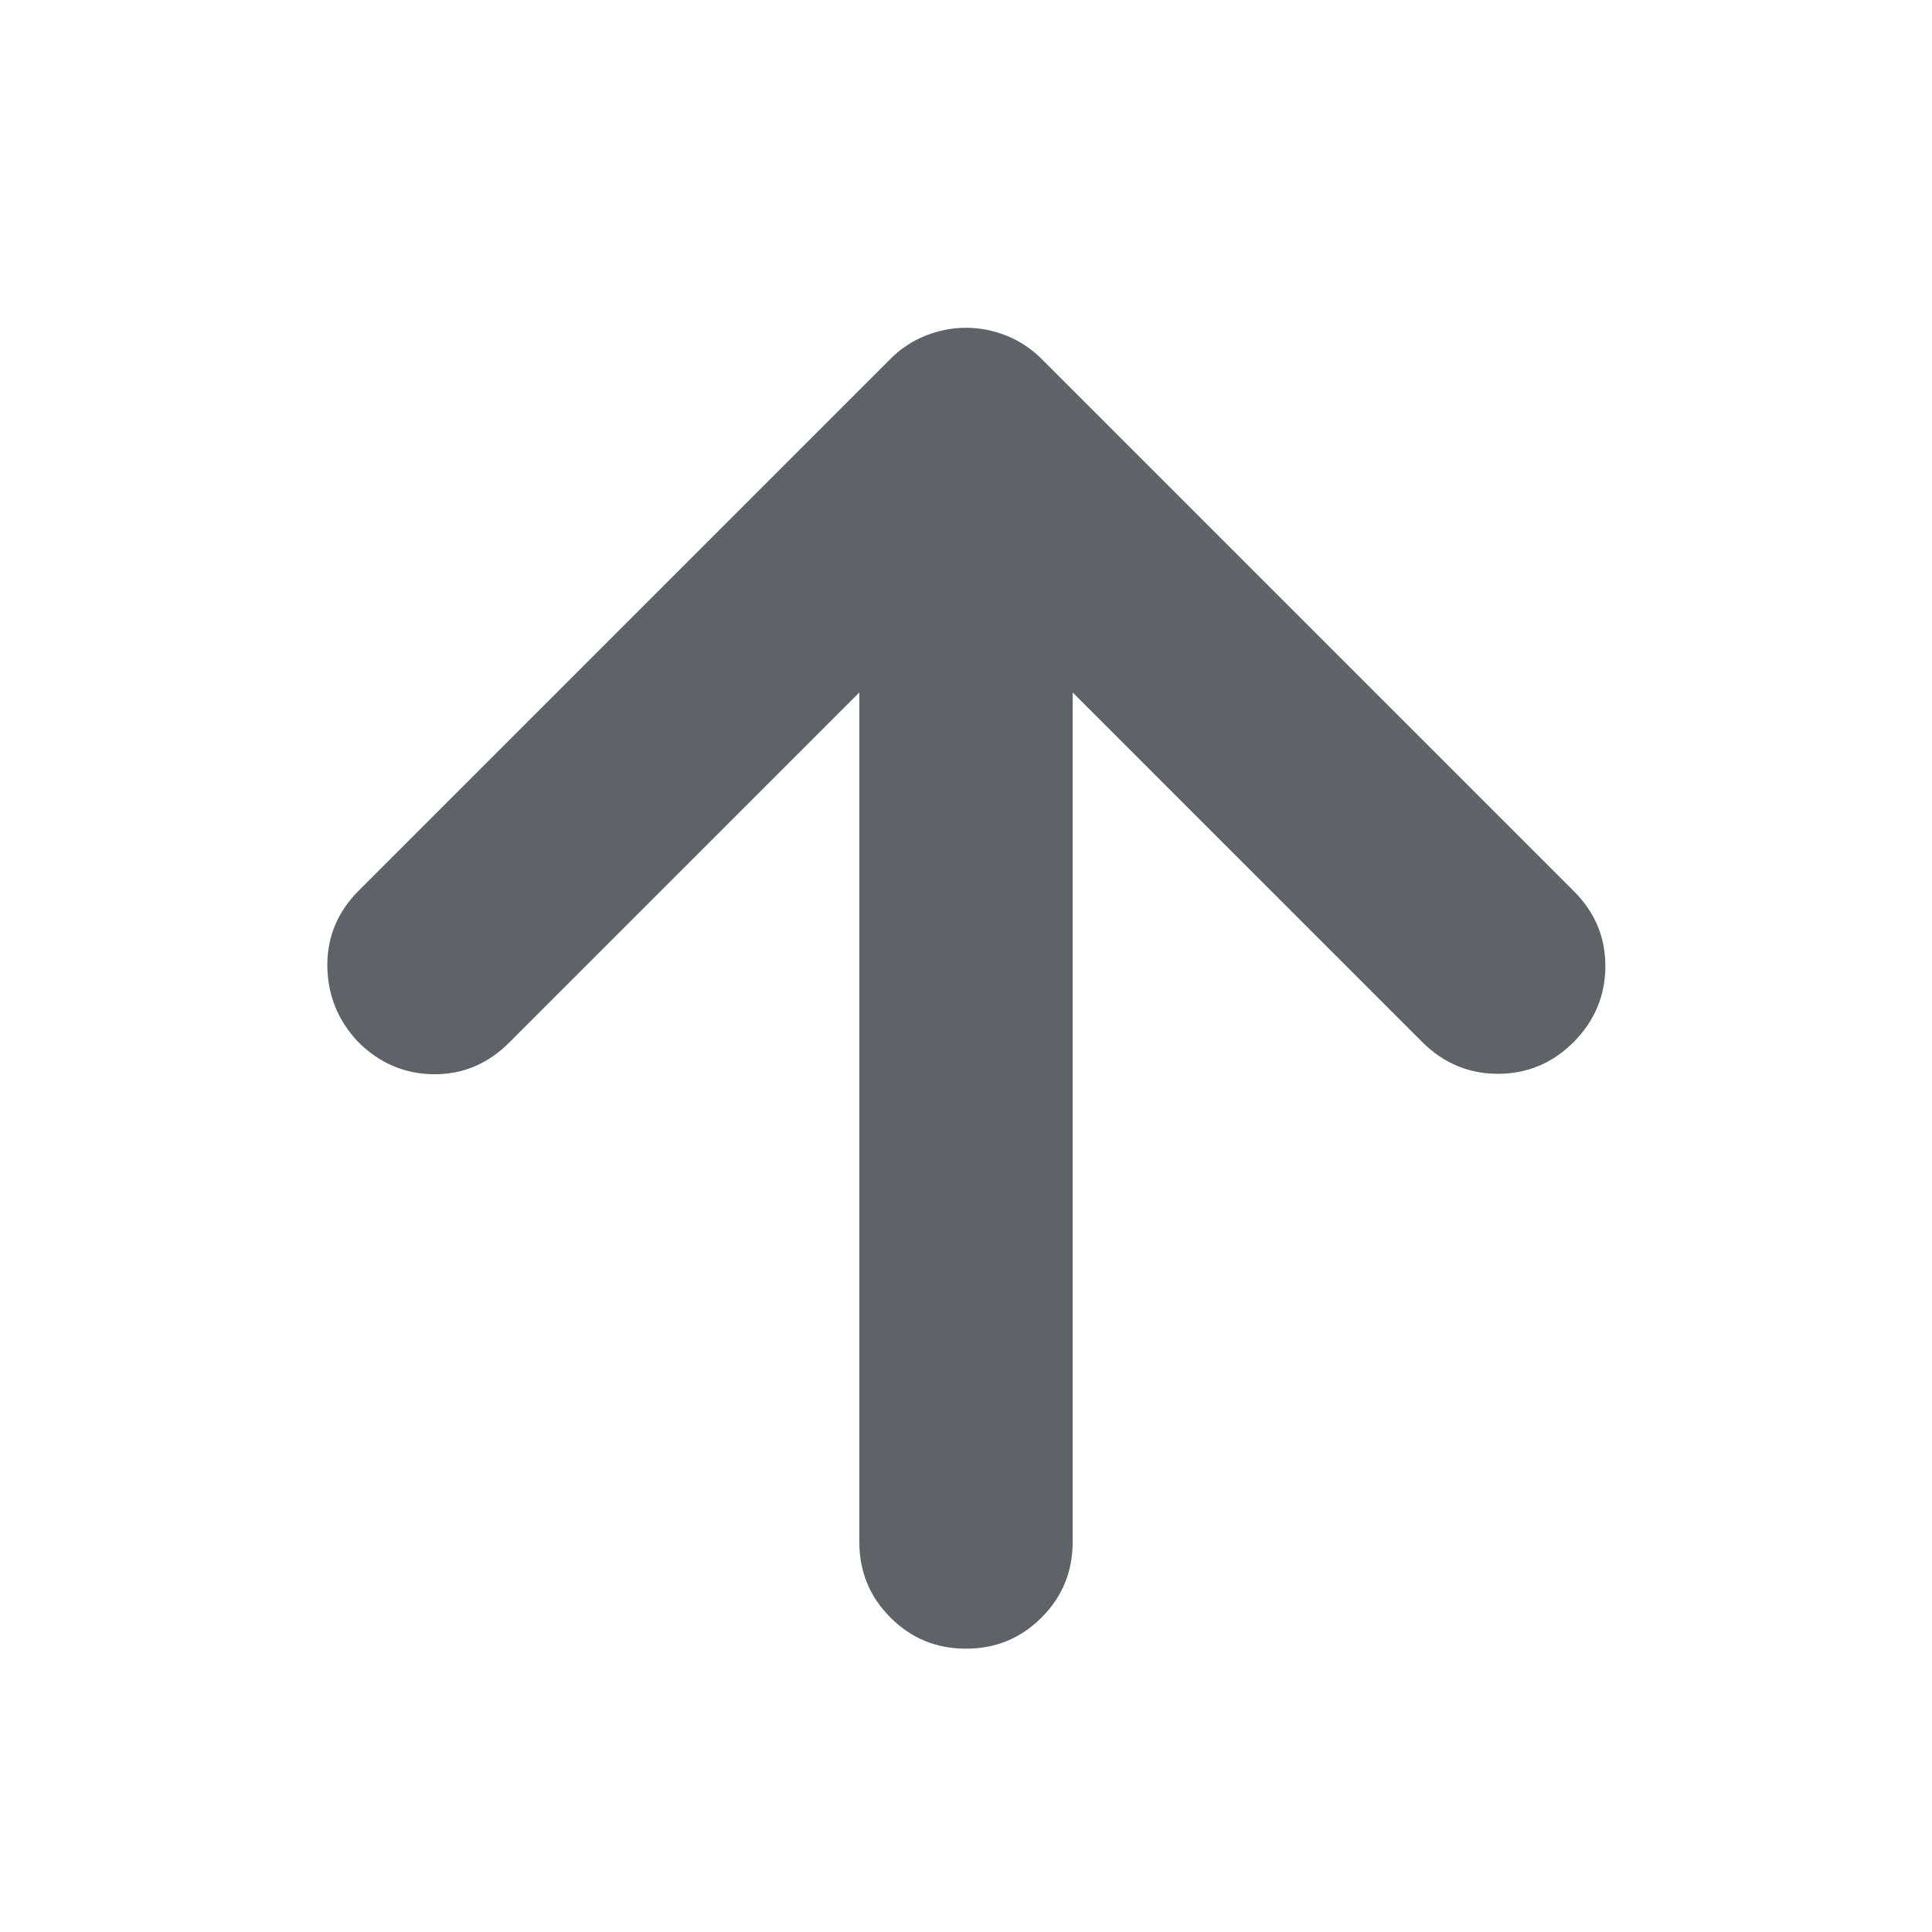 <svg xmlns="http://www.w3.org/2000/svg" height="24px" viewBox="0 -960 960 960" width="24px" fill="#5f6368"><path d="M427-615.91 253.04-441.96q-15.95 15.96-37.61 15.74-21.65-.21-37.6-16.17-14.96-15.96-15.18-37.61-.22-21.65 15.74-37.61l264-264q7.7-7.69 17.52-11.61 9.83-3.91 20.09-3.91t20.09 3.91q9.82 3.92 17.52 11.61l264.56 264.57q15.53 15.52 15.53 37.11 0 21.58-15.53 37.54-15.95 15.96-37.82 15.96t-37.83-15.96L533-615.91v422.13q0 22.08-15.46 37.54-15.45 15.46-37.54 15.46t-37.54-15.46Q427-171.7 427-193.78v-422.13Z"/></svg>